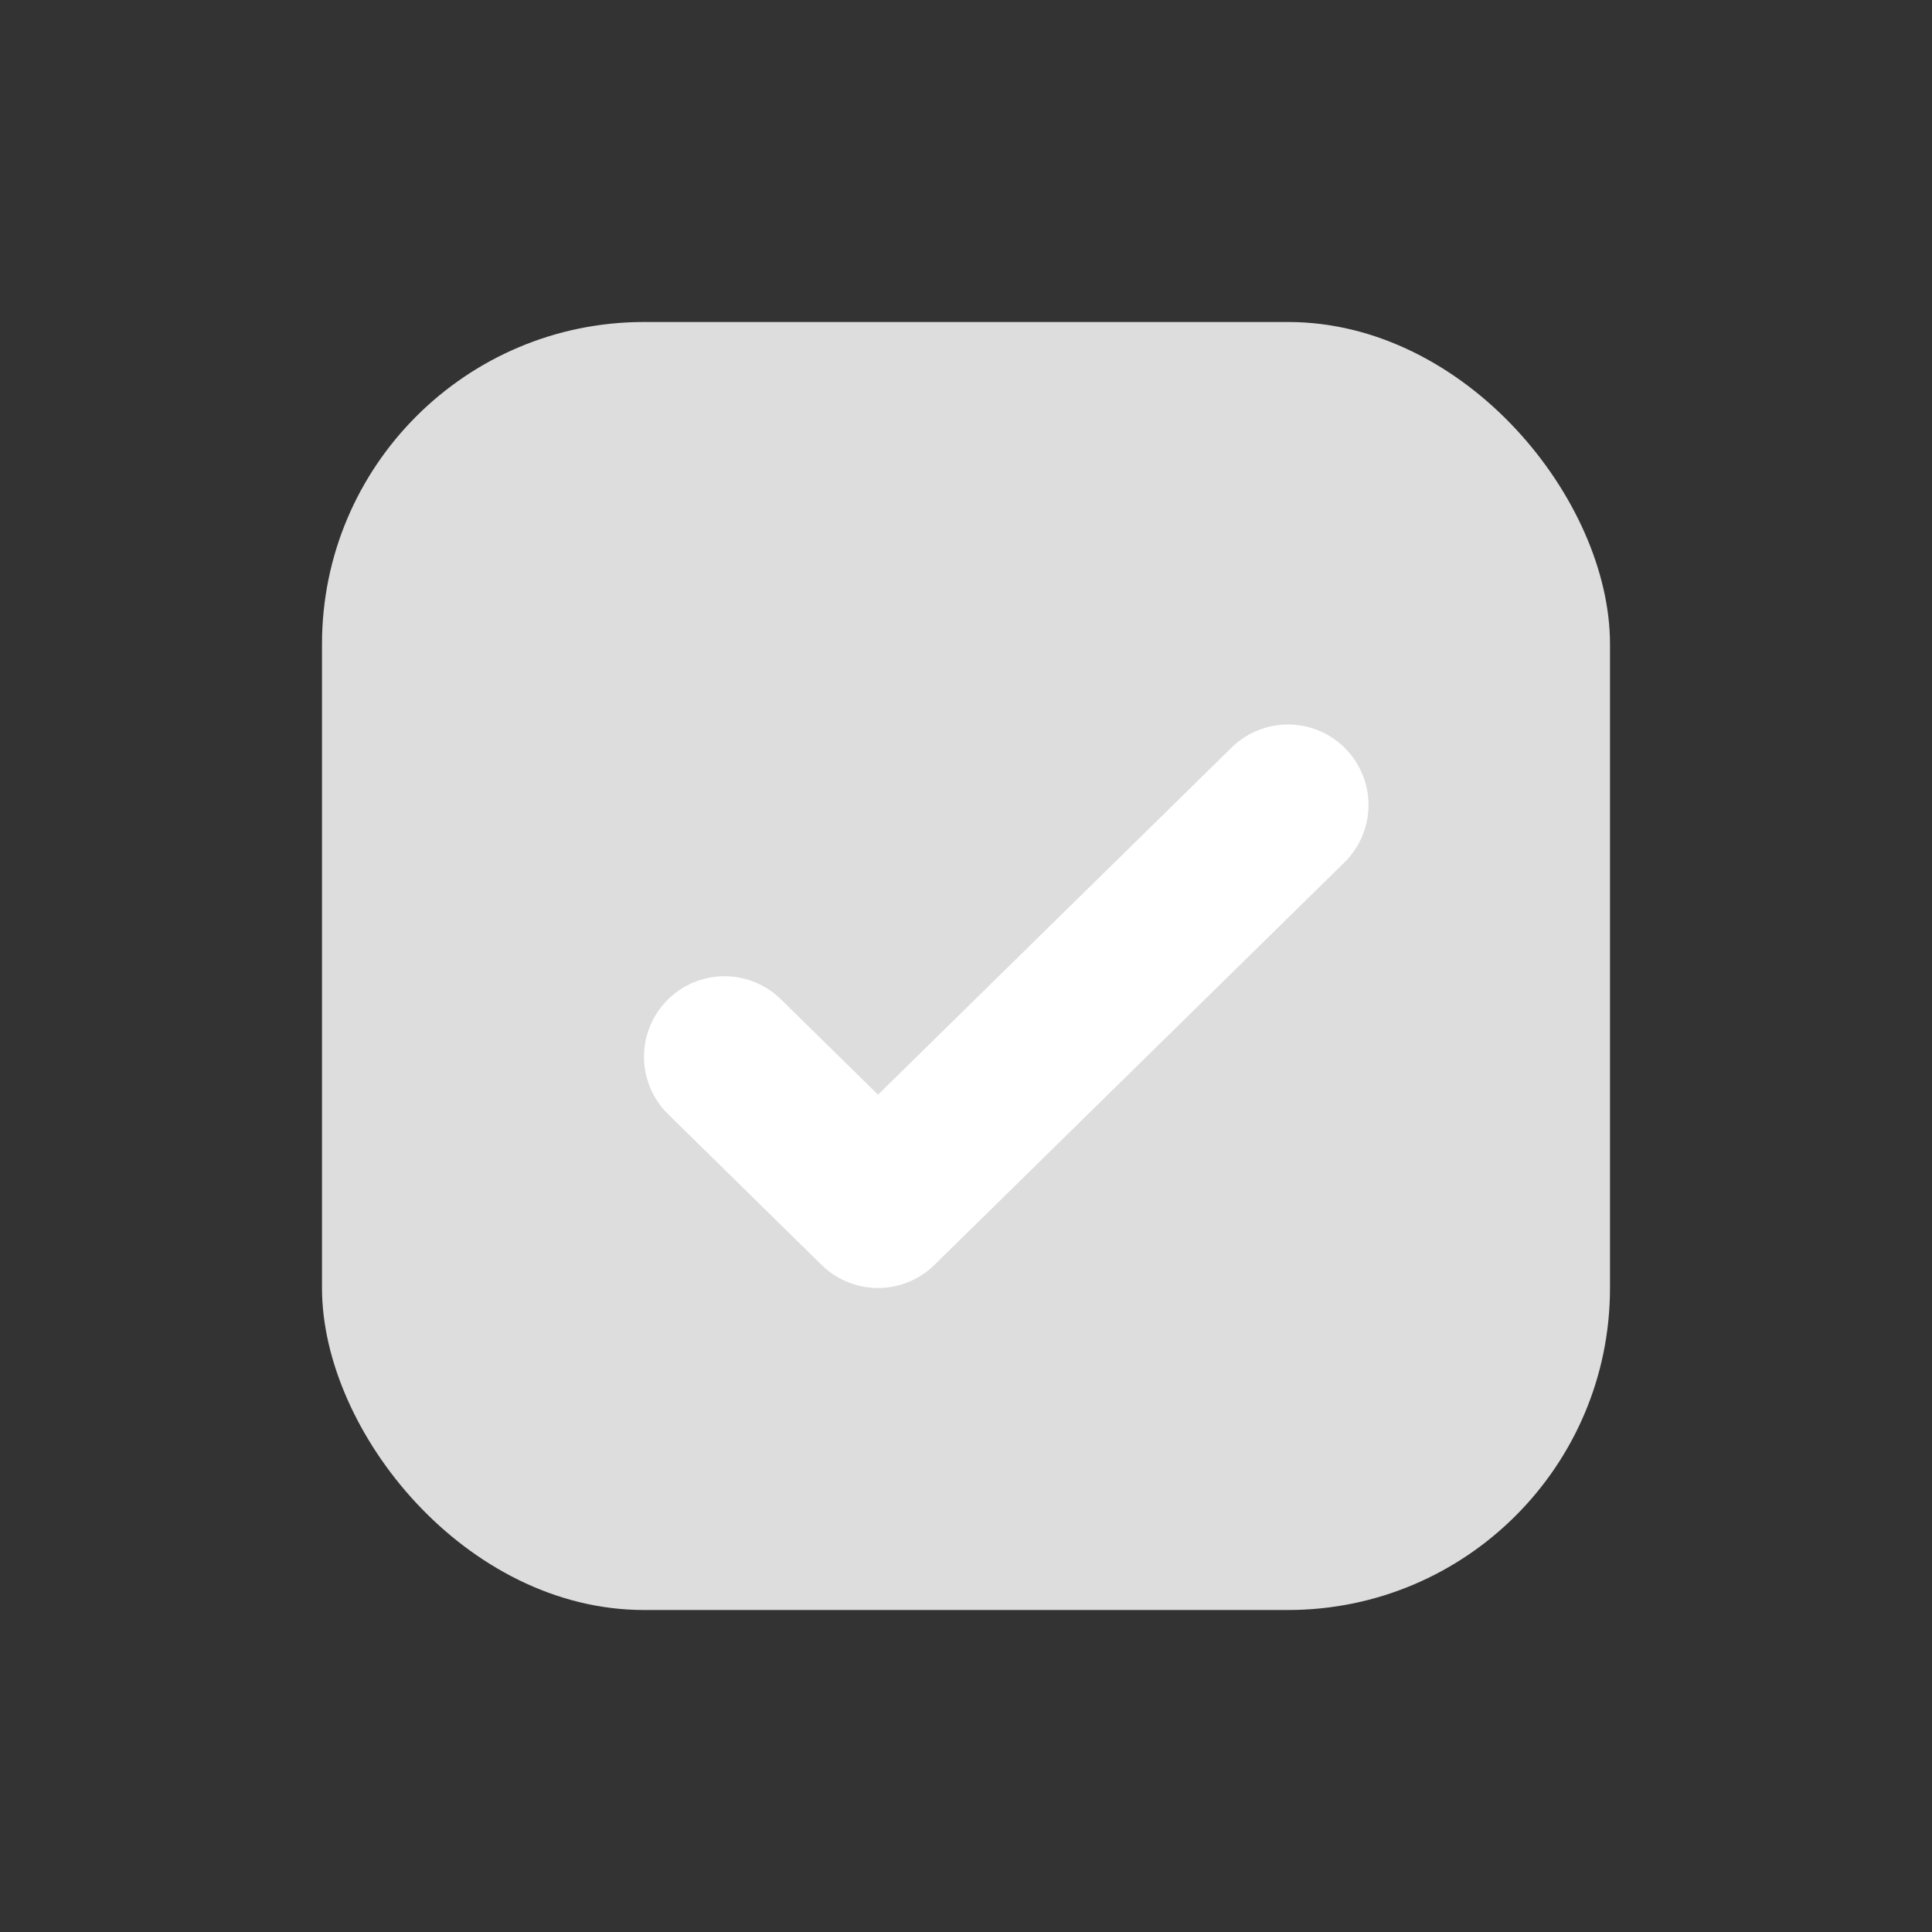 <svg width="24" height="24" viewBox="0 0 24 24" fill="none" xmlns="http://www.w3.org/2000/svg">
<rect x="0" y="0" width="24" height="24" fill="#333333" stroke="none"/>
<rect x="4" y="4" width="16" height="16" rx="4" fill="#DDDDDD"/>
<path d="M16 10L10.907 15L9 13.127" stroke="white" stroke-width="2" stroke-linecap="round" stroke-linejoin="round"/>
</svg>

